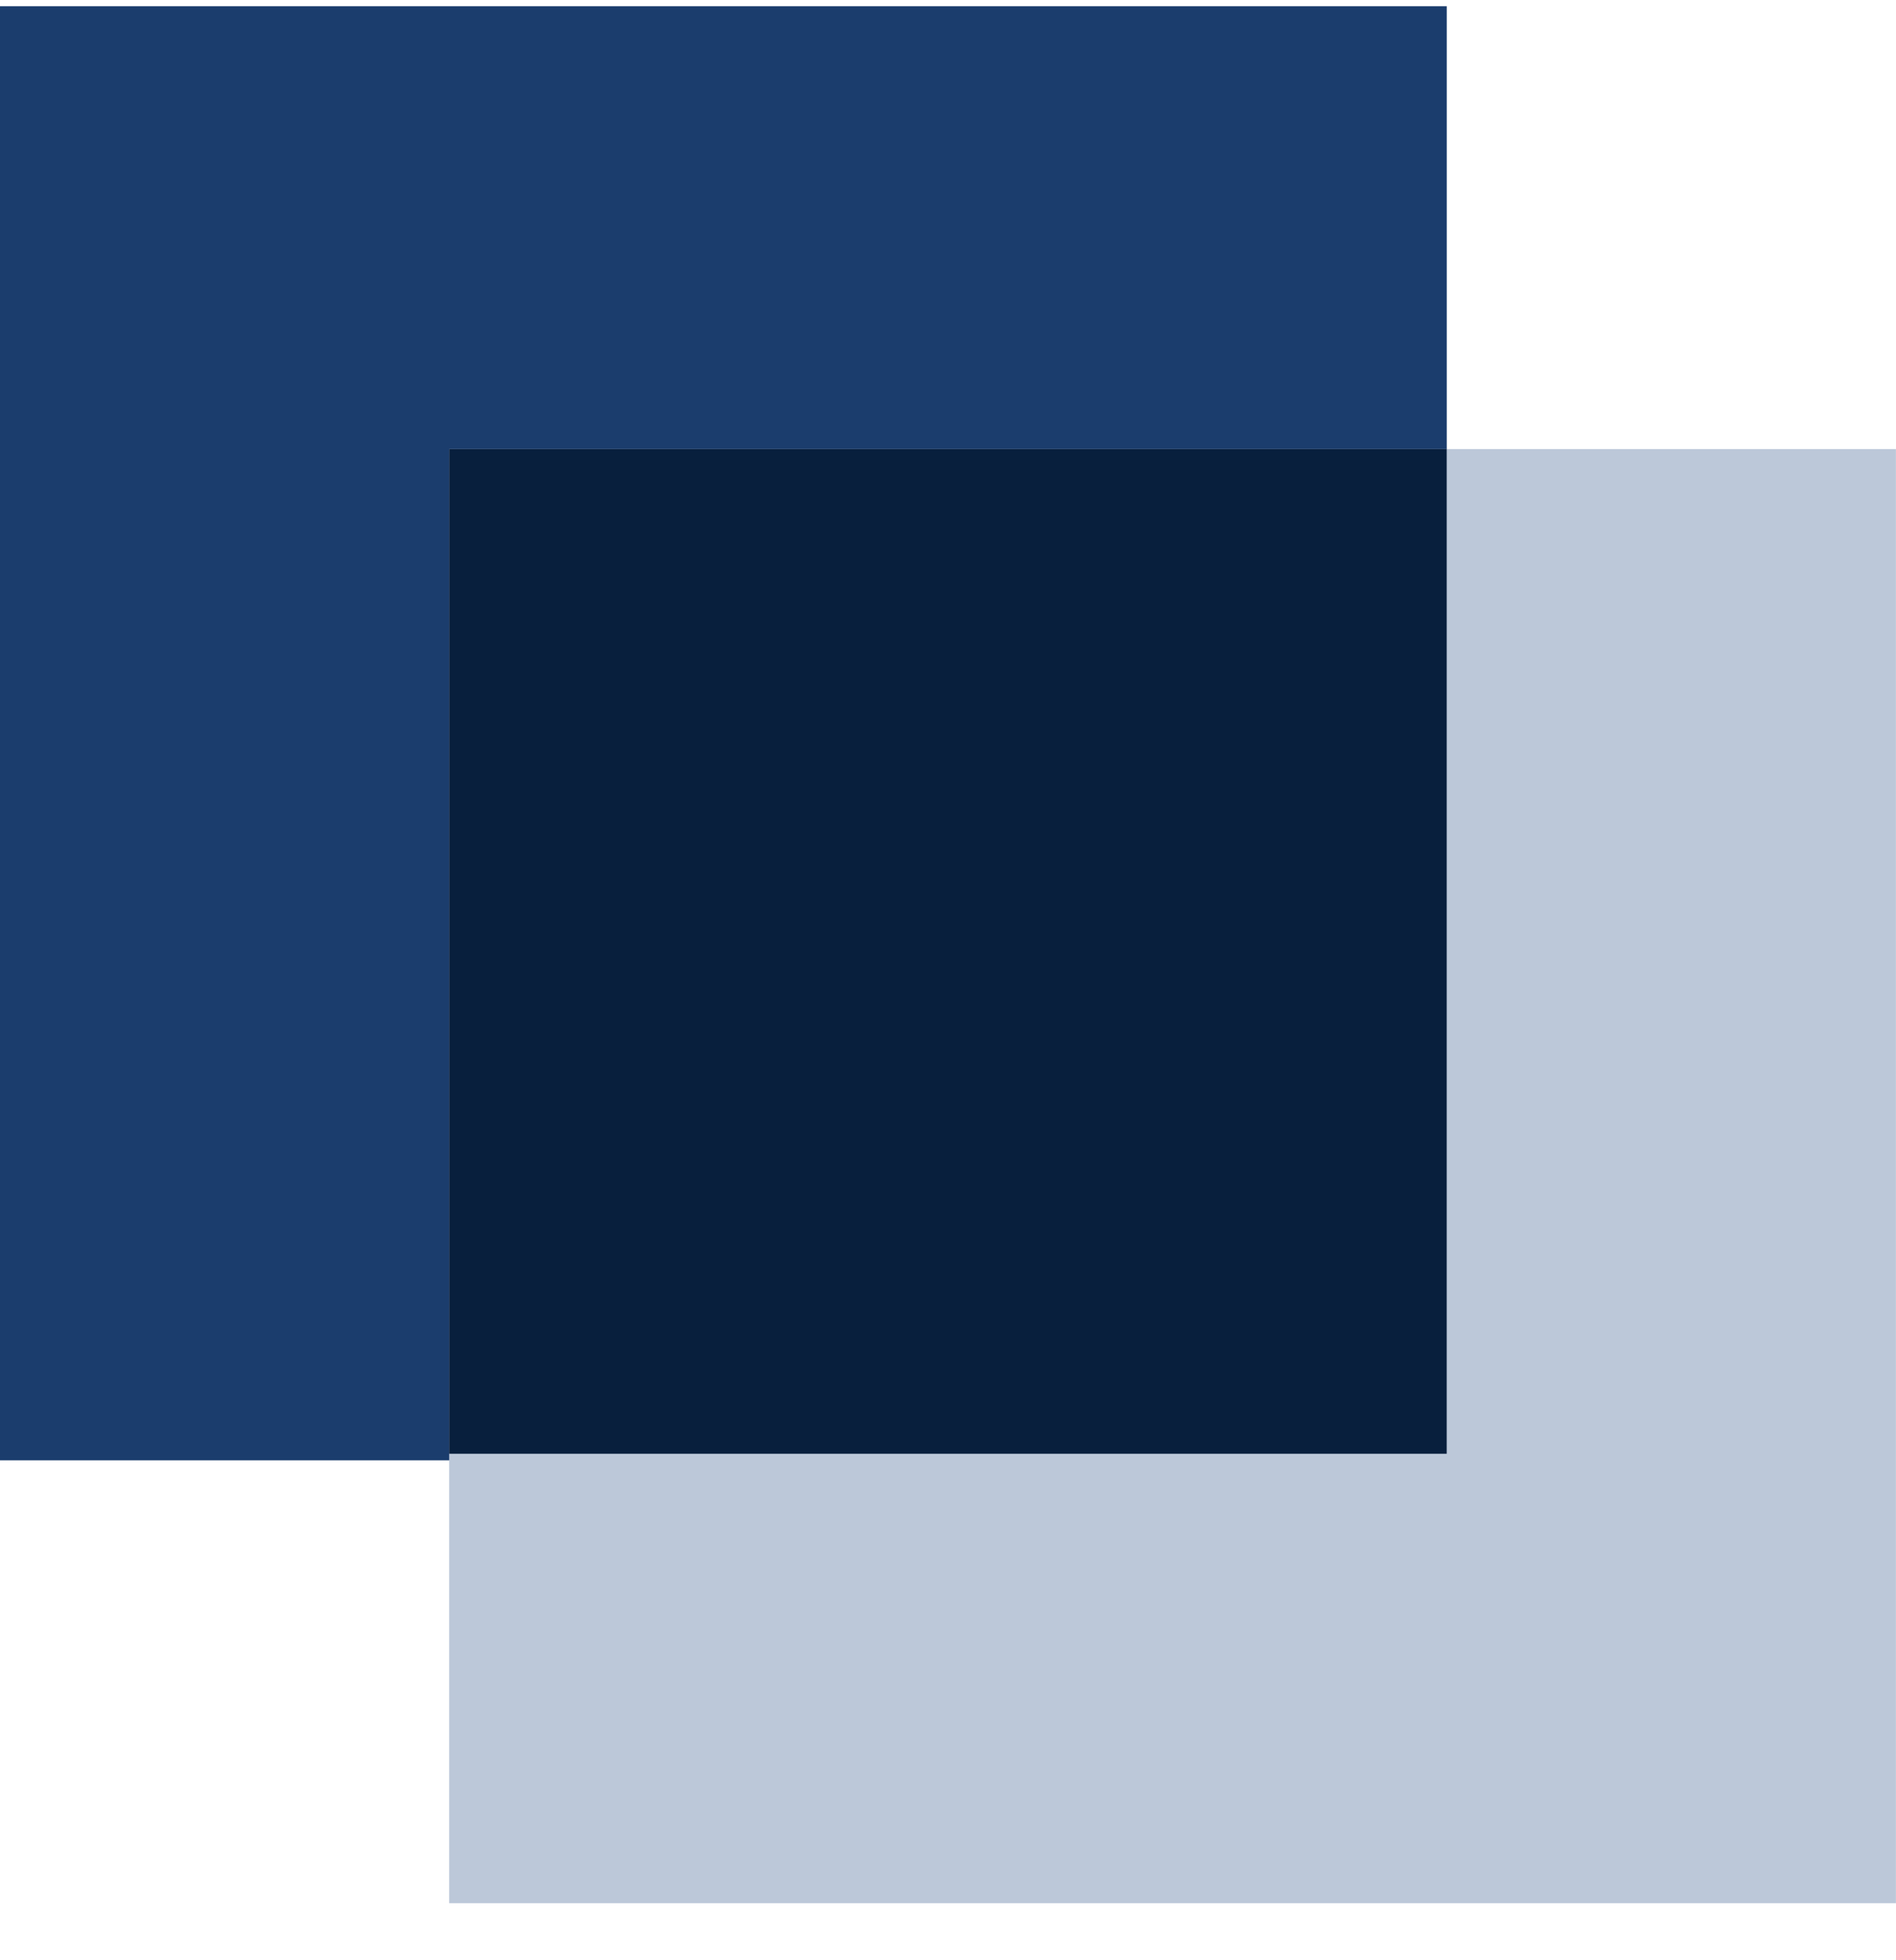 <svg width="30" height="31" viewBox="0 0 30 31" fill="none" xmlns="http://www.w3.org/2000/svg">
<g clip-path="url(#clip0_2598_8077)">
<path d="M22.892 0.098H0V23.094H22.892V0.098Z" fill="#1B3D6D"/>
<path d="M29.999 7.102H7.107V30.098H29.999V7.102Z" fill="#BCC8D9"/>
<path d="M22.891 7.102H7.107V22.99H22.891V7.102Z" fill="#081F3D"/>
</g>
<defs>
<clipPath id="clip0_2598_8077">
<rect width="30" height="30" fill="white" transform="translate(0 0.098)"/>
</clipPath>
</defs>
</svg>
